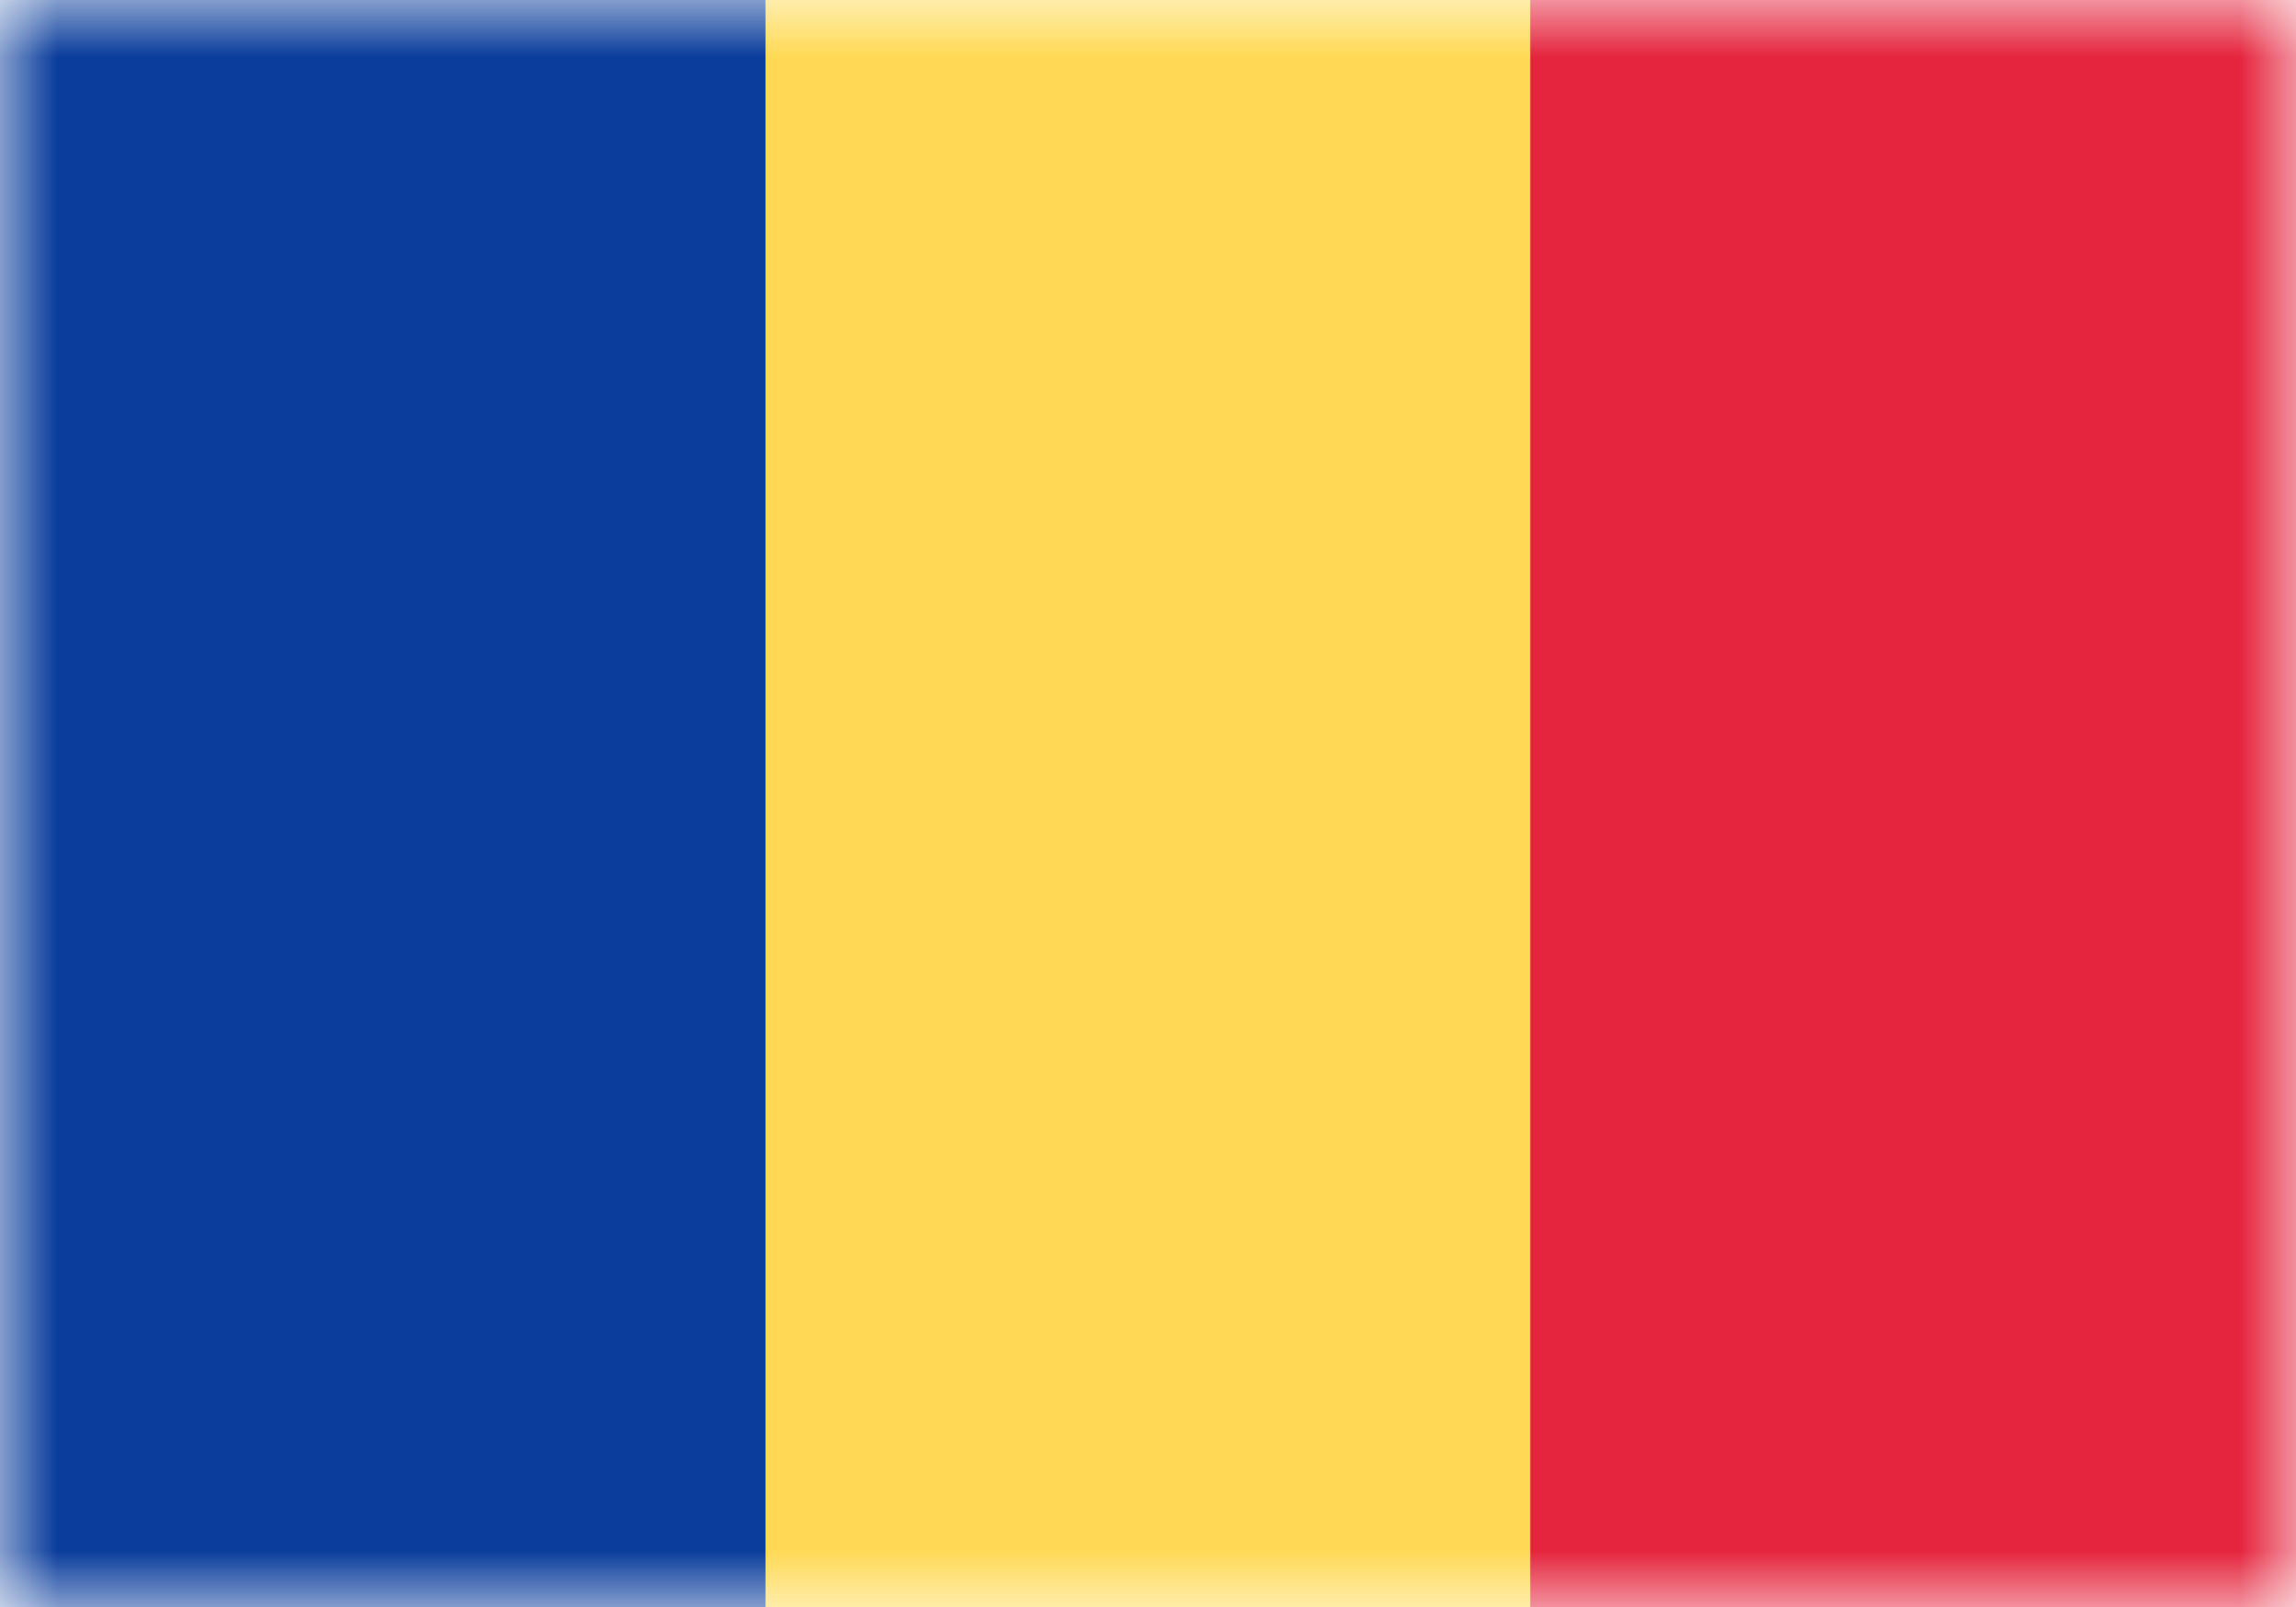 <svg xmlns="http://www.w3.org/2000/svg" width="20" height="14" fill="none" viewBox="0 0 20 14"><path fill="#fff" d="M0 0h20v14H0z"/><mask id="fs-ucip6qhrfa" style="mask-type:alpha" width="20" height="14" x="0" y="0" maskUnits="userSpaceOnUse"><path fill="#fff" d="M0 0h20v14H0z"/></mask><g mask="url(#fs-ucip6qhrfa)"><path fill="#e5253d" d="M9.52 0H20v14H9.52z"/><path fill="#0a3d9c" fill-rule="evenodd" d="M0 14h6.67V0H0v14z" clip-rule="evenodd"/><path fill="#ffd955" fill-rule="evenodd" d="M6.67 14h6.66V0H6.67v14z" clip-rule="evenodd"/></g></svg>